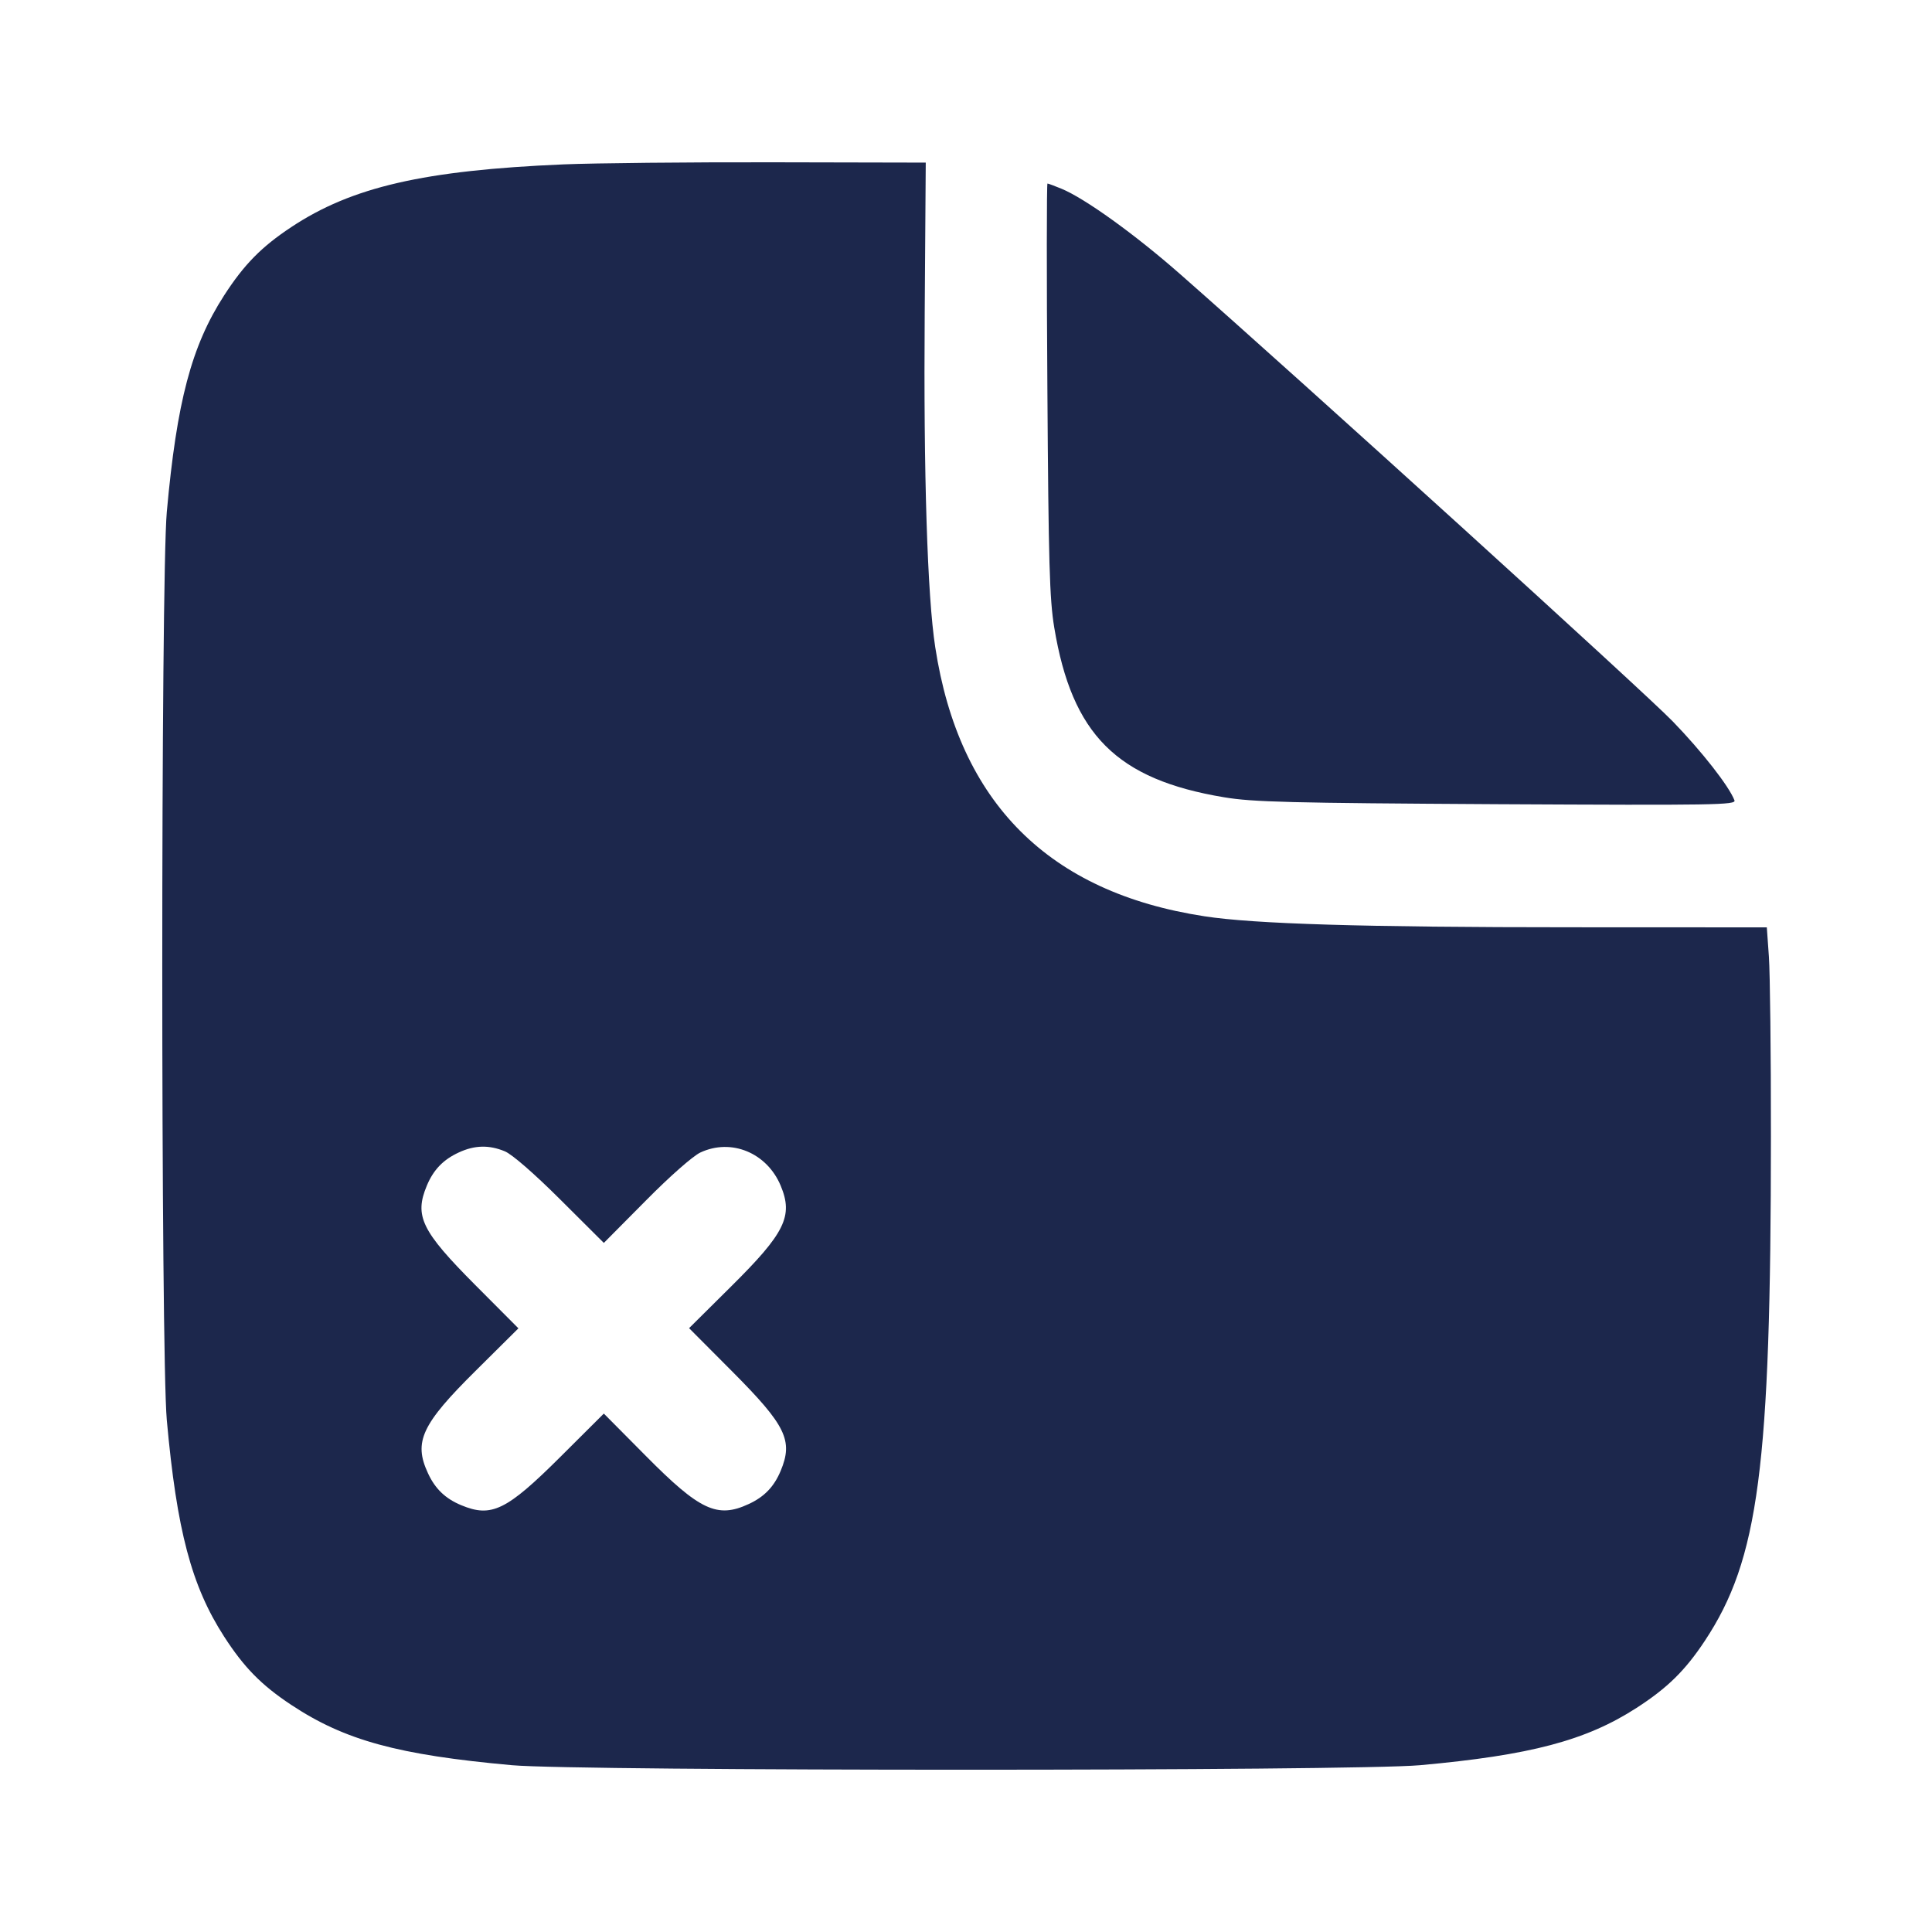 <svg width="24" height="24" viewBox="0 0 24 24" fill="none" xmlns="http://www.w3.org/2000/svg"><path d="M7.000 2.042 C 5.267 2.116,4.370 2.322,3.617 2.822 C 3.247 3.067,3.032 3.286,2.784 3.670 C 2.379 4.297,2.196 4.988,2.072 6.360 C 1.997 7.194,1.997 16.806,2.072 17.640 C 2.196 19.012,2.379 19.703,2.784 20.330 C 3.032 20.714,3.247 20.933,3.617 21.178 C 4.284 21.620,4.944 21.800,6.360 21.928 C 7.194 22.003,16.806 22.003,17.640 21.928 C 19.012 21.804,19.703 21.621,20.330 21.216 C 20.714 20.968,20.933 20.753,21.178 20.383 C 21.848 19.371,21.998 18.230,21.999 14.116 C 22.000 13.091,21.988 12.088,21.974 11.886 L 21.948 11.520 19.524 11.519 C 16.948 11.519,15.579 11.478,14.960 11.382 C 13.028 11.086,11.914 9.972,11.618 8.040 C 11.520 7.408,11.472 5.884,11.487 3.900 L 11.500 2.020 9.600 2.016 C 8.555 2.014,7.385 2.026,7.000 2.042 M13.011 4.830 C 13.025 6.992,13.038 7.443,13.096 7.794 C 13.317 9.127,13.872 9.682,15.206 9.904 C 15.565 9.964,16.019 9.975,18.595 9.990 C 21.306 10.004,21.569 10.000,21.546 9.942 C 21.480 9.768,21.143 9.337,20.782 8.964 C 20.428 8.597,16.167 4.729,14.660 3.405 C 14.099 2.912,13.475 2.463,13.185 2.344 C 13.100 2.309,13.022 2.280,13.012 2.280 C 13.002 2.280,13.001 3.428,13.011 4.830 M6.271 14.302 C 6.360 14.338,6.637 14.579,6.961 14.902 L 7.501 15.440 8.021 14.916 C 8.319 14.614,8.608 14.360,8.700 14.317 C 9.084 14.137,9.527 14.320,9.698 14.729 C 9.856 15.107,9.752 15.317,9.084 15.979 L 8.560 16.499 9.098 17.039 C 9.764 17.708,9.855 17.895,9.698 18.271 C 9.616 18.468,9.494 18.595,9.300 18.684 C 8.910 18.865,8.693 18.763,8.021 18.084 L 7.501 17.560 6.961 18.098 C 6.292 18.764,6.105 18.855,5.729 18.698 C 5.532 18.616,5.405 18.494,5.316 18.300 C 5.135 17.910,5.237 17.693,5.916 17.021 L 6.440 16.501 5.902 15.961 C 5.236 15.292,5.145 15.105,5.302 14.729 C 5.384 14.532,5.506 14.405,5.700 14.316 C 5.896 14.225,6.076 14.221,6.271 14.302 " fill="#1C274C" stroke="none" fill-rule="evenodd"></path></svg>